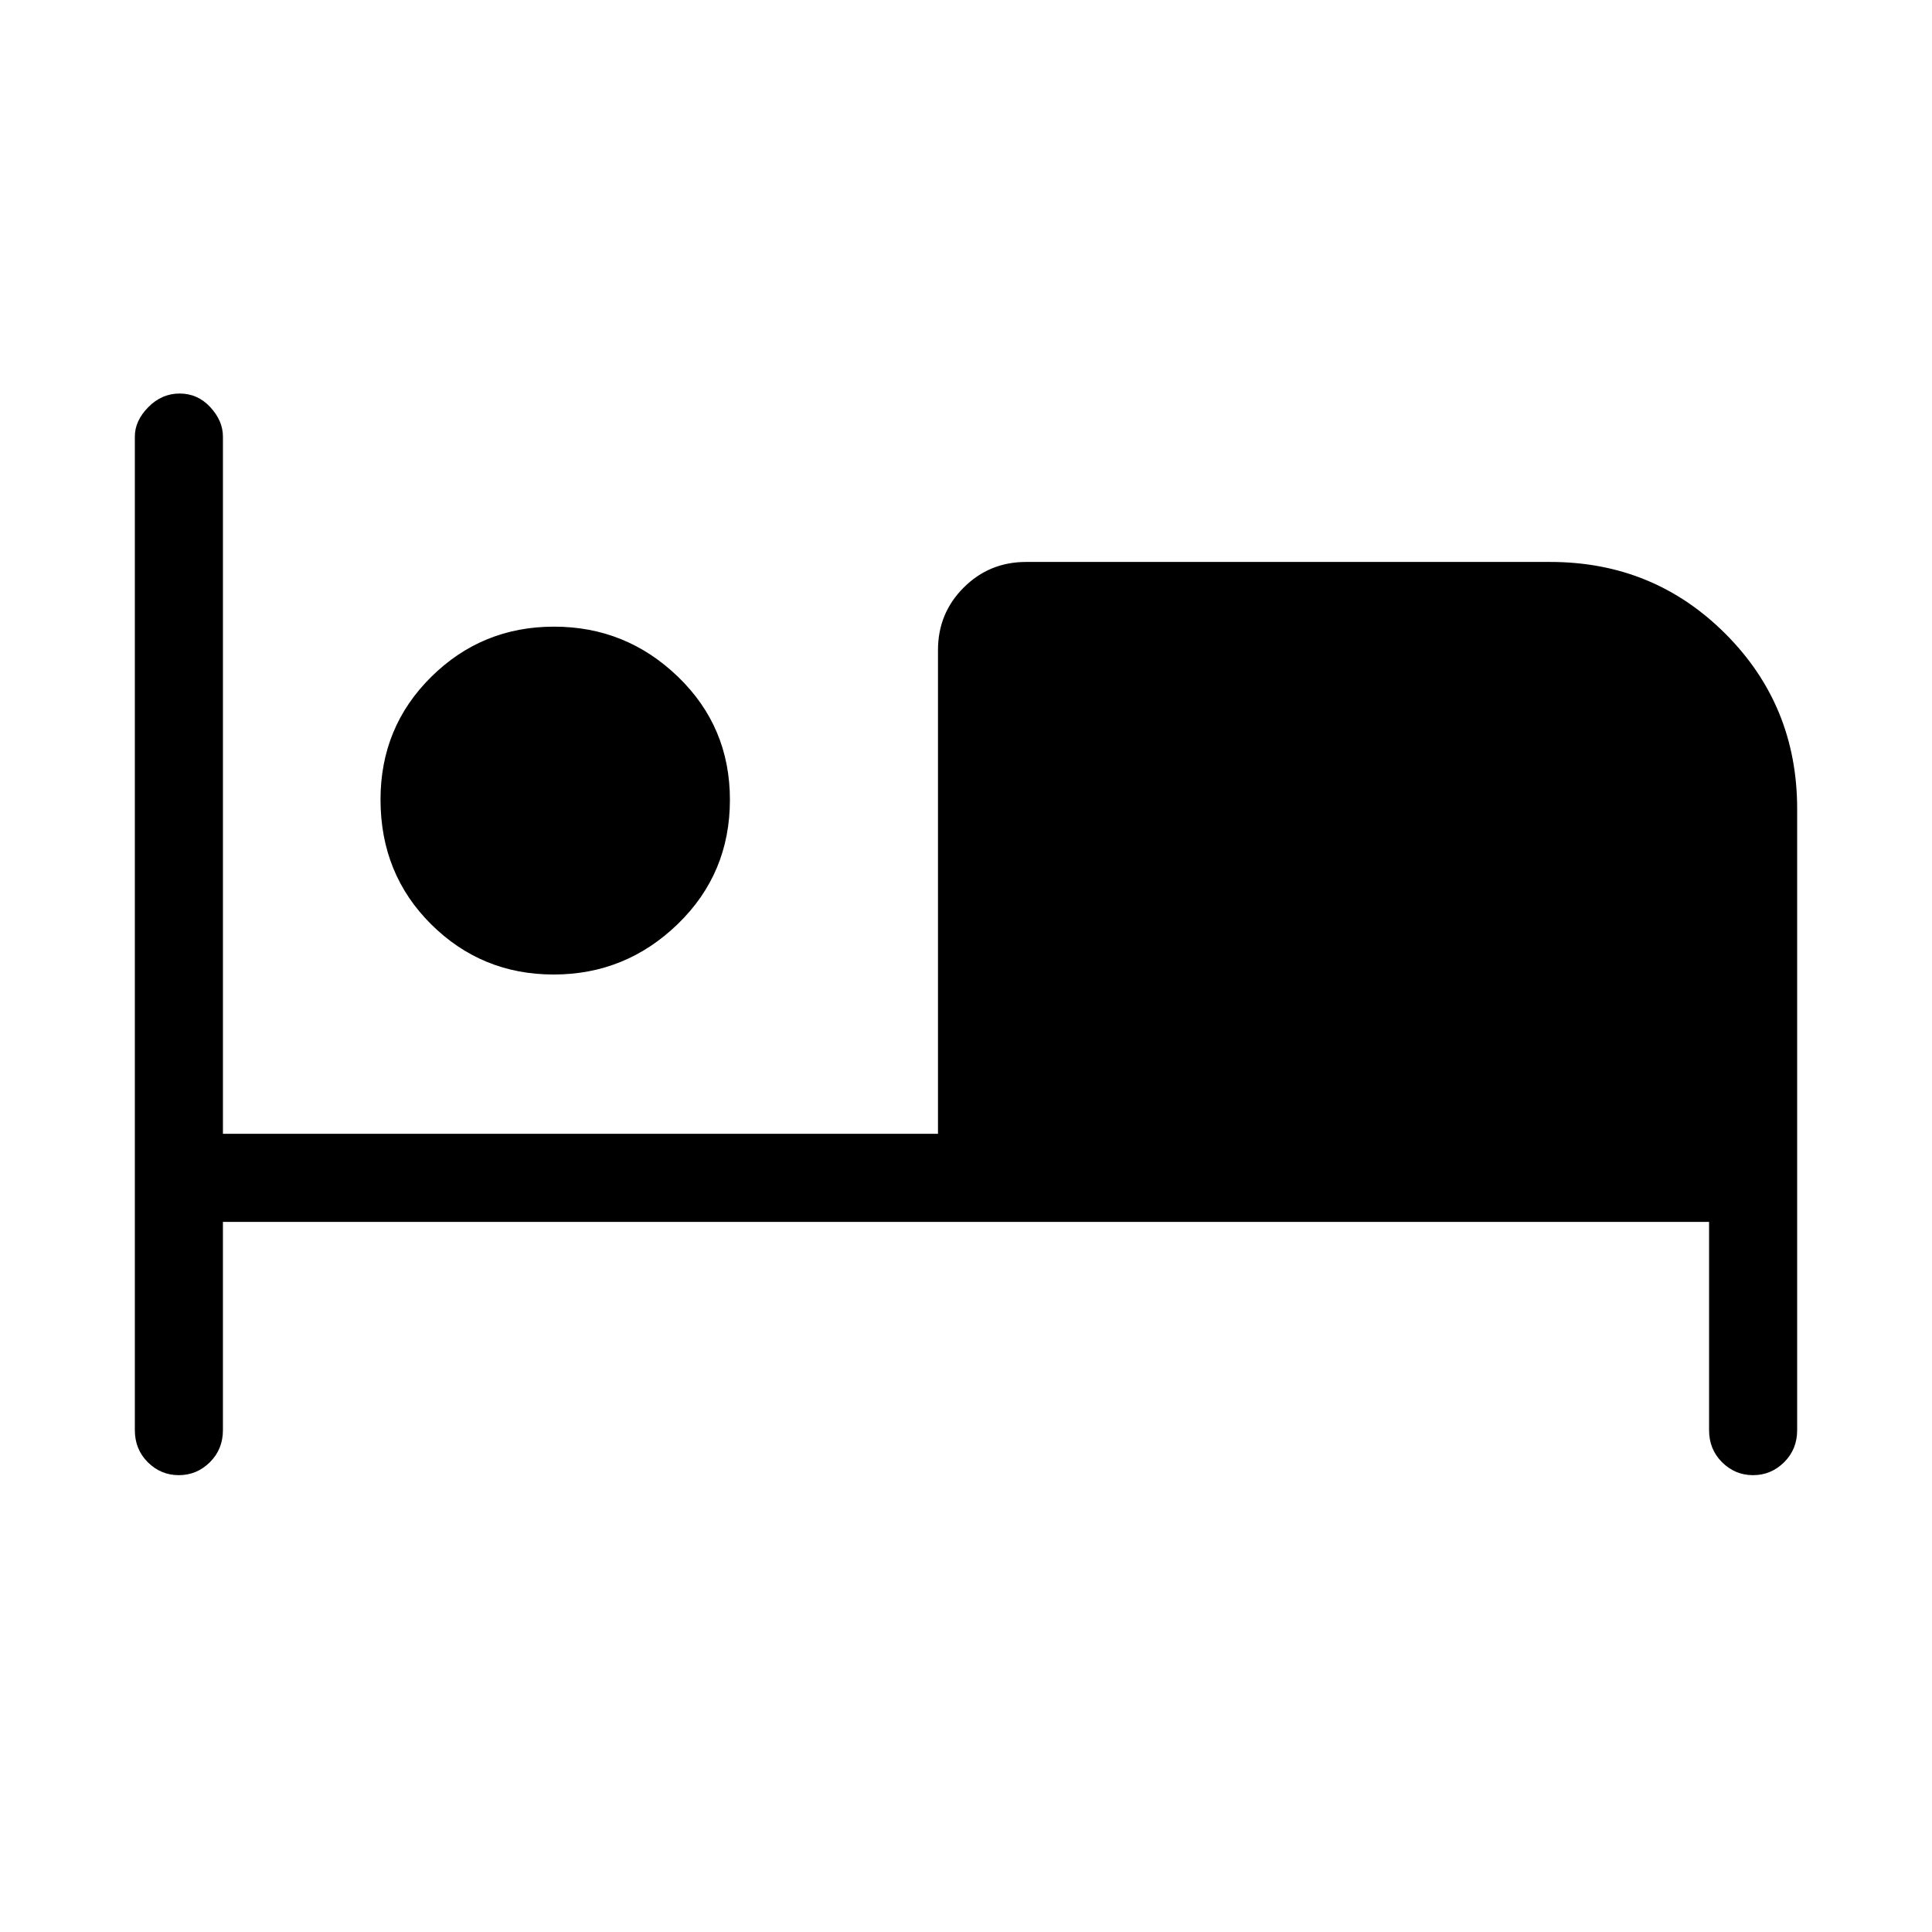 <svg xmlns="http://www.w3.org/2000/svg" height="48" viewBox="0 -960 960 960" width="48"><path d="M88.85-227q-8.94 0-15.4-6.42Q67-239.85 67-249.38v-493.7q0-7.81 6.67-14.6 6.67-6.78 15.61-6.78 8.95 0 15.22 6.78 6.27 6.79 6.27 14.6v346.46h355.31V-637q0-18.27 12.75-31.02t31.02-12.75h260.46q51.36 0 87.02 35.67Q893-609.44 893-558.08v308.7q0 9.53-6.48 15.96-6.49 6.42-15.44 6.42-8.94 0-15.4-6.42-6.45-6.43-6.45-15.96v-103.47H110.77v103.47q0 9.53-6.49 15.96Q97.8-227 88.85-227Zm186.27-248.77q-35.78 0-60.91-24.98-25.13-24.98-25.13-61.95 0-36.07 25.22-60.99 25.22-24.93 61-24.93t61.58 24.89q25.81 24.89 25.81 61.13 0 36.65-25.9 61.74-25.89 25.09-61.67 25.09Z"/></svg>